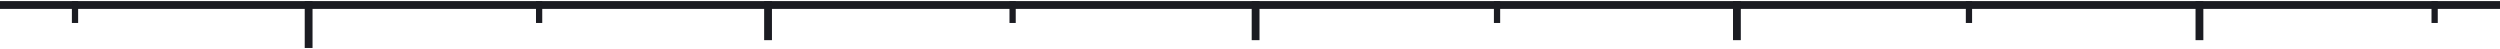 <svg width="1440" height="28" viewBox="0 0 1440 28" fill="none" xmlns="http://www.w3.org/2000/svg">
<line x1="1440.15" y1="2.878" x2="0.001" y2="2.878" stroke="#1B1C22" stroke-width="4.5"/>
<line x1="1266.88" y1="23.131" x2="1266.88" y2="0.628" stroke="#1B1C22" stroke-width="4.5"/>
<line x1="1000.46" y1="23.131" x2="1000.46" y2="0.628" stroke="#1B1C22" stroke-width="4.5"/>
<line x1="723.226" y1="23.131" x2="723.226" y2="0.628" stroke="#1B1C22" stroke-width="4.5"/>
<line x1="442.398" y1="23.131" x2="442.398" y2="0.628" stroke="#1B1C22" stroke-width="4.5"/>
<line x1="177.77" y1="27.631" x2="177.77" y2="0.628" stroke="#1B1C22" stroke-width="4.5"/>
<line x1="43.206" y1="13.229" x2="43.206" y2="0.628" stroke="#1B1C22" stroke-width="3.6"/>
<line x1="310.534" y1="13.229" x2="310.534" y2="0.628" stroke="#1B1C22" stroke-width="3.6"/>
<line x1="583.262" y1="13.229" x2="583.262" y2="0.628" stroke="#1B1C22" stroke-width="3.6"/>
<line x1="862.292" y1="13.229" x2="862.292" y2="0.628" stroke="#1B1C22" stroke-width="3.6"/>
<line x1="1134.12" y1="13.229" x2="1134.12" y2="0.628" stroke="#1B1C22" stroke-width="3.6"/>
<line x1="1402.35" y1="13.229" x2="1402.35" y2="0.628" stroke="#1B1C22" stroke-width="3.6"/>
</svg>
